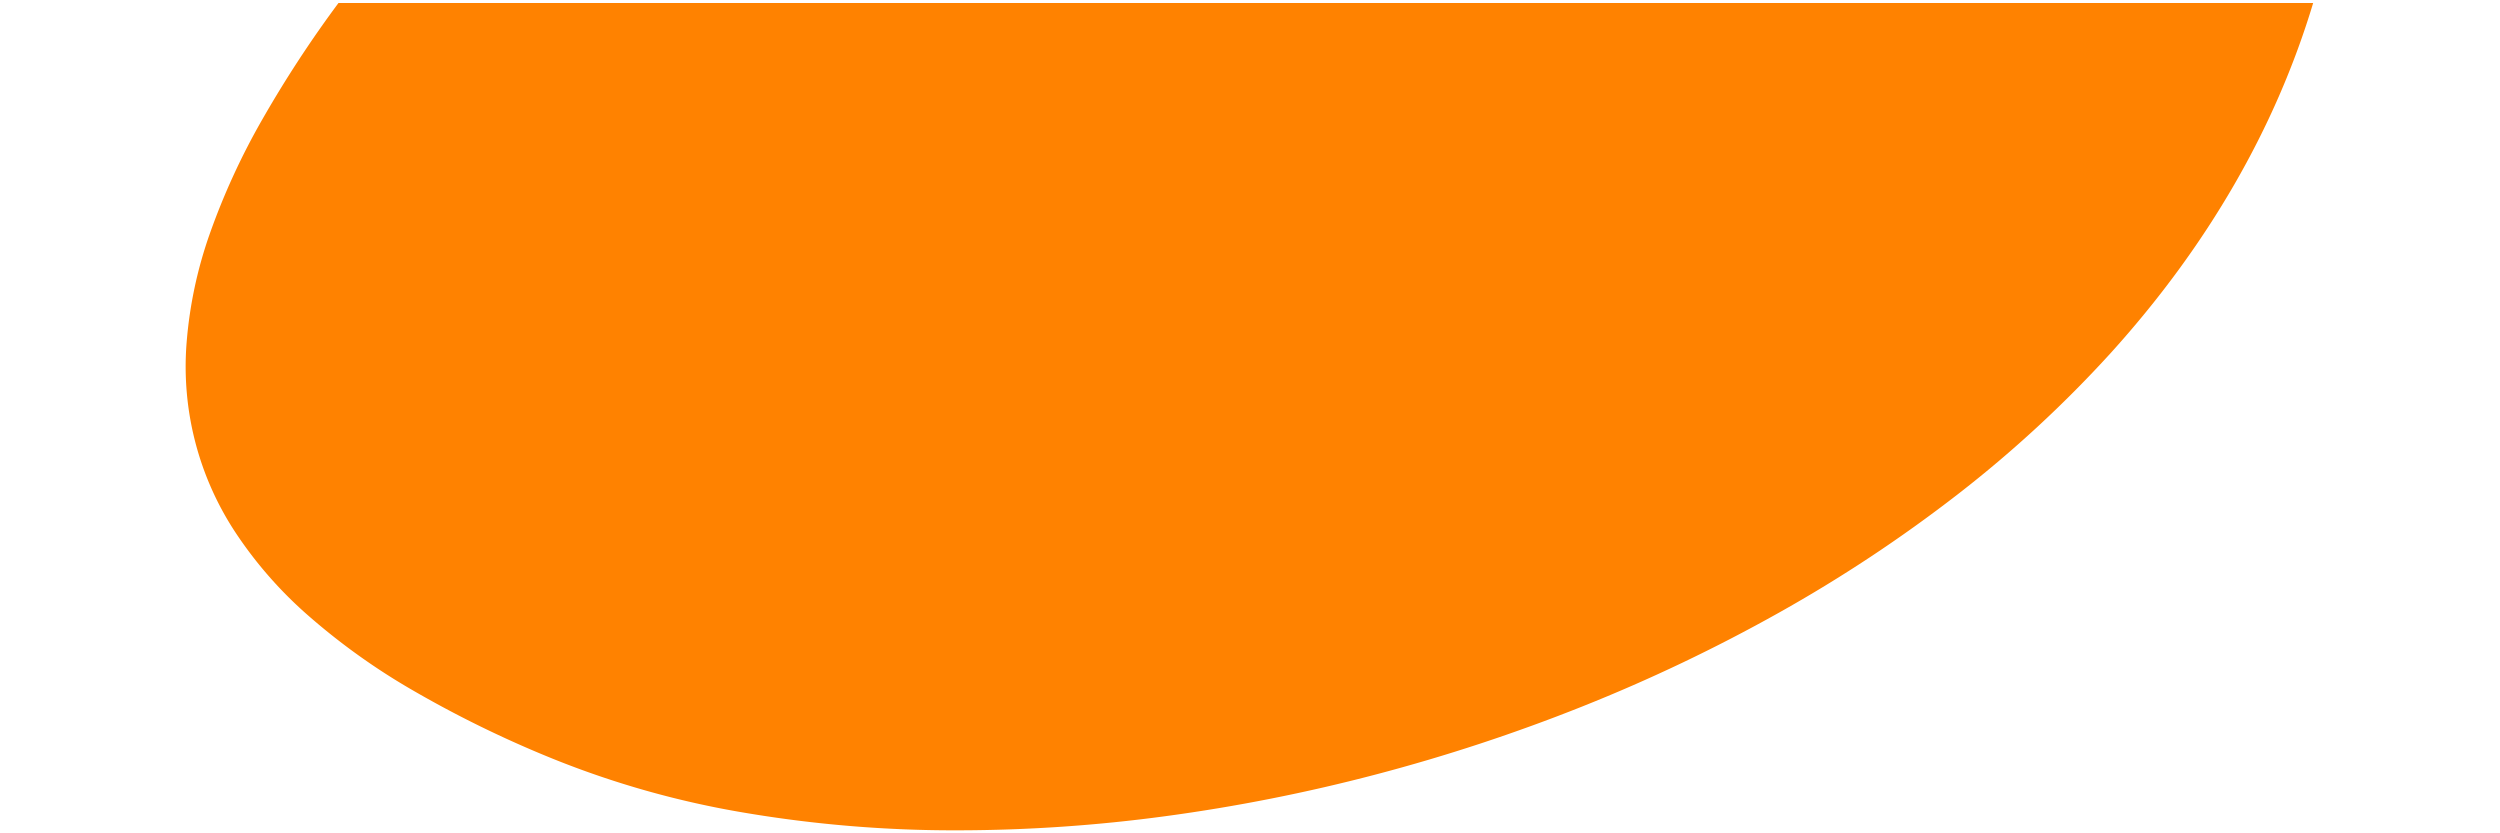 <svg xmlns="http://www.w3.org/2000/svg" width="300" height="100" viewBox="0 0 355.052 138.619"><defs><style>.a{fill:#ff8200;stroke:rgba(0,0,0,0);stroke-miterlimit:10;}</style></defs><path class="a" d="M974.6,329.619h-.012a209.547,209.547,0,0,1-35.745-2.944,152.381,152.381,0,0,1-31.832-8.98,184.413,184.413,0,0,1-23.58-11.556,109.242,109.242,0,0,1-17.389-12.533,68.678,68.678,0,0,1-11.7-13.417,50.1,50.1,0,0,1-8.207-31.656,71.2,71.2,0,0,1,3.892-18.247,115.731,115.731,0,0,1,8.689-18.894A193.8,193.8,0,0,1,871.4,192h328.474c-6.275,20.855-17.591,40.428-33.631,58.174a200.109,200.109,0,0,1-25.512,23.568,240.1,240.1,0,0,1-29.7,19.663,275.359,275.359,0,0,1-32.672,15.589,294.633,294.633,0,0,1-34.437,11.345,289.792,289.792,0,0,1-34.993,6.931A259.877,259.877,0,0,1,974.6,329.619Z" transform="translate(-845.499 -191.5)"/></svg>